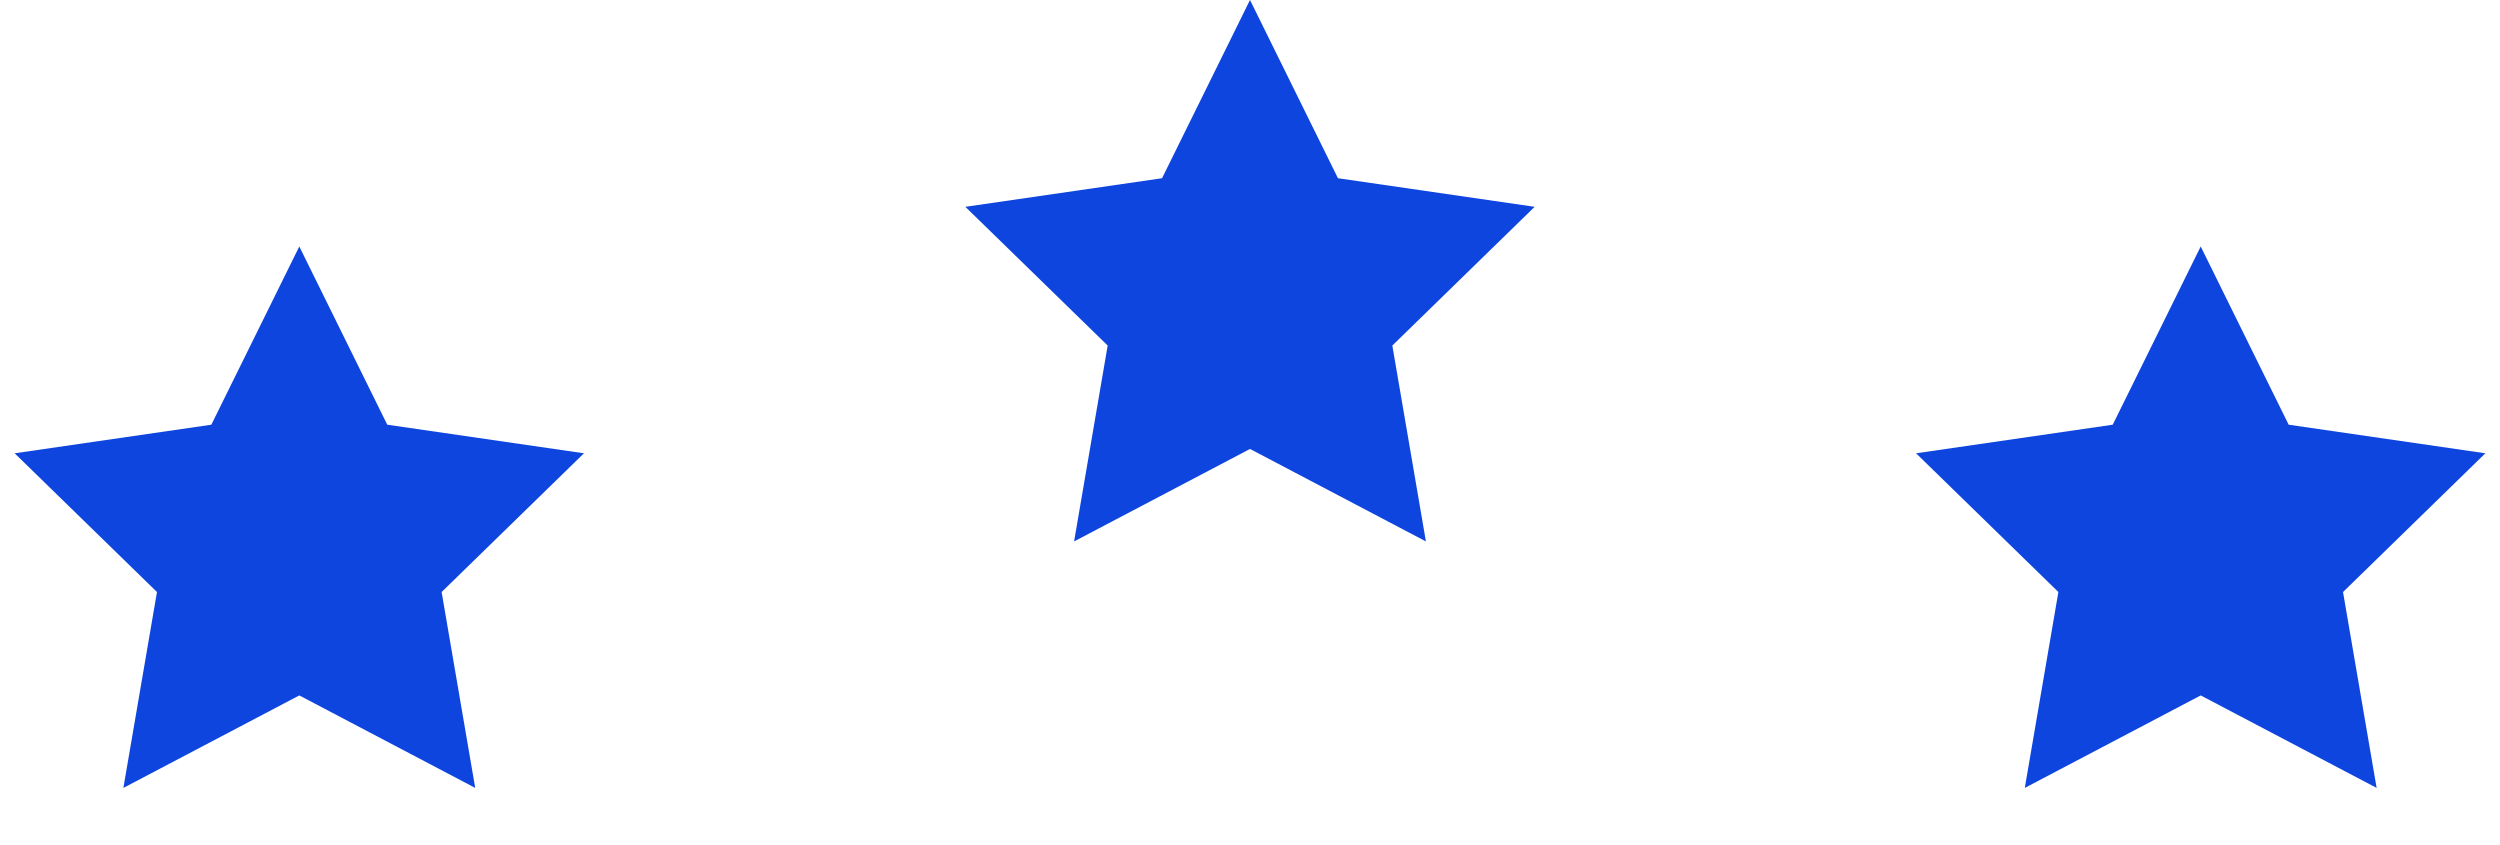 <?xml version="1.0" encoding="UTF-8"?>
<svg width="142px" height="48px" viewBox="0 0 142 48" version="1.1" xmlns="http://www.w3.org/2000/svg" xmlns:xlink="http://www.w3.org/1999/xlink">
    <title>Group 12</title>
    <g id="Page-1" stroke="none" stroke-width="1" fill="none" fill-rule="evenodd">
        <g id="Desktop-Copy-28" transform="translate(-441, -2126)" fill="#0E45DE">
            <g id="Group-12" transform="translate(441, 2126)">
                <polygon id="Star" points="71 25.5 61.008 30.753 62.916 19.627 54.832 11.747 66.004 10.123 71 0 75.996 10.123 87.168 11.747 79.084 19.627 80.992 30.753"></polygon>
                <polygon id="Star-Copy-9" points="17 39.5 7.008 44.753 8.916 33.627 0.832 25.747 12.004 24.123 17 14 21.996 24.123 33.168 25.747 25.084 33.627 26.992 44.753"></polygon>
                <polygon id="Star-Copy-10" points="125 39.5 115.008 44.753 116.916 33.627 108.832 25.747 120.004 24.123 125 14 129.996 24.123 141.168 25.747 133.084 33.627 134.992 44.753"></polygon>
            </g>
        </g>
    </g>
</svg>